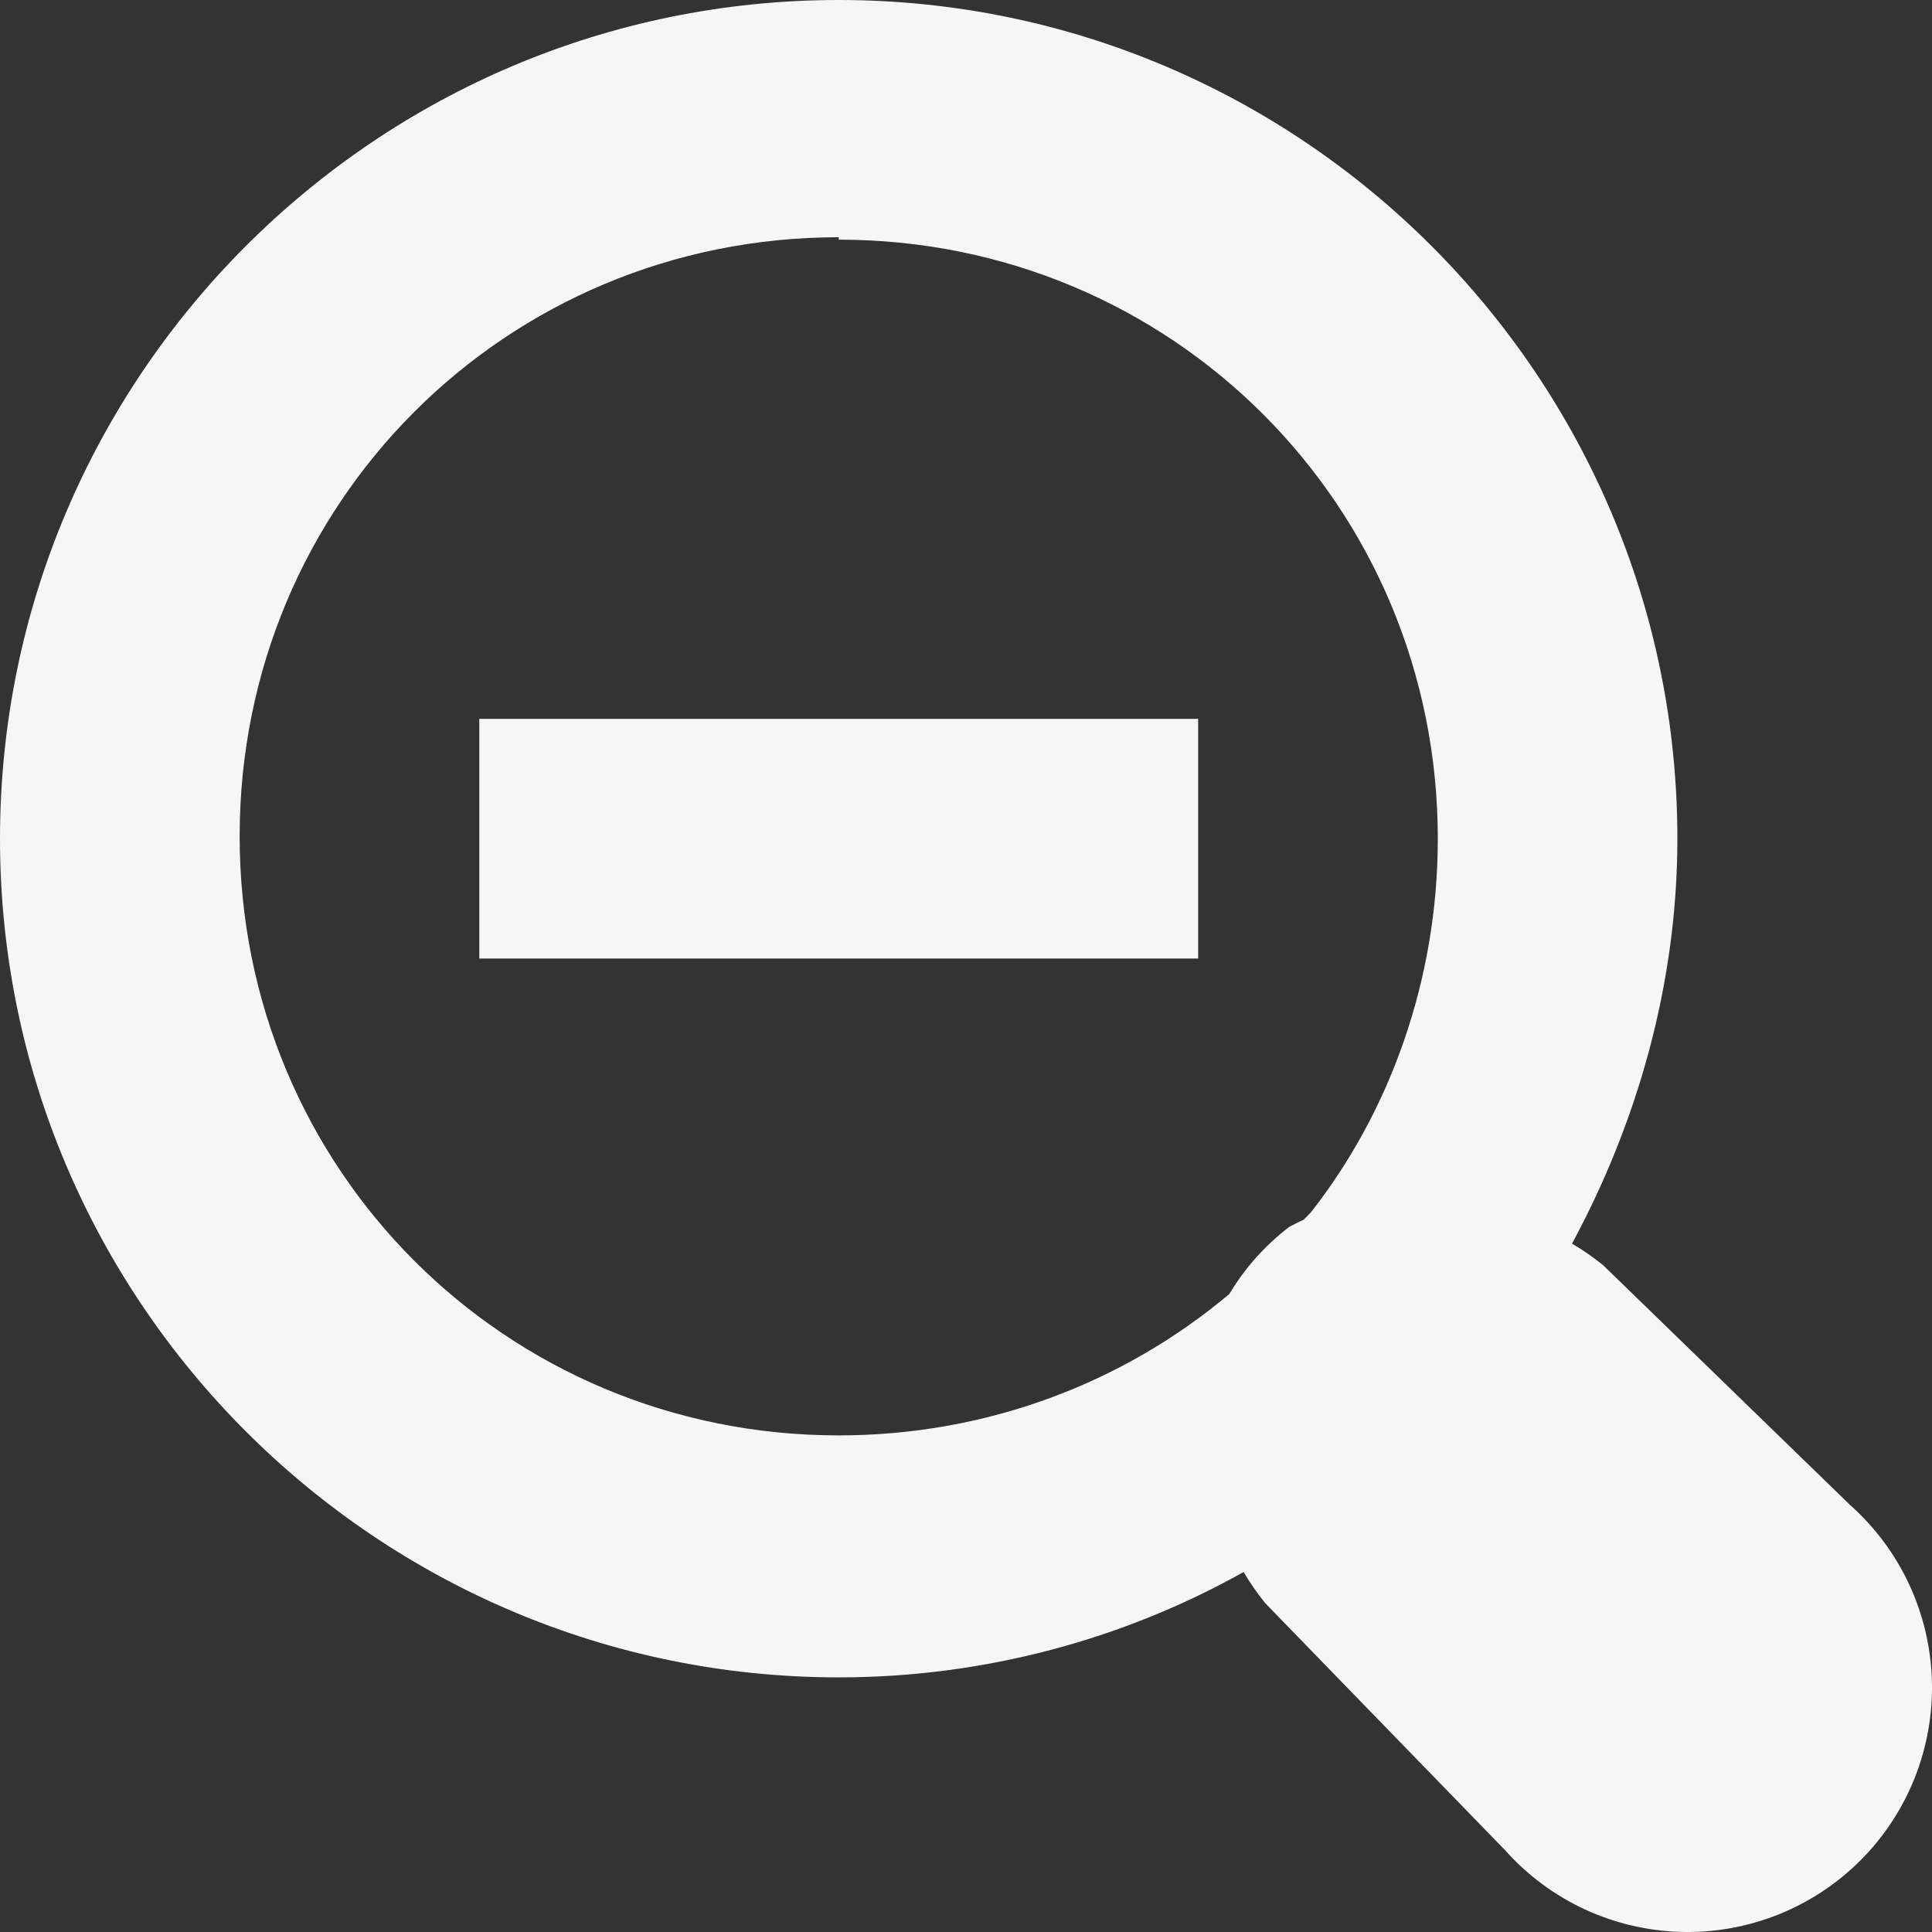 <svg width="24" height="24" viewBox="0 0 24 24" fill="none" xmlns="http://www.w3.org/2000/svg">
    <rect x="0" y="0" width="24" height="24" fill="#333333" stroke="none"/>
    <path d="M10.419 0C4.674 0 0 4.674 0 10.419C0 16.164 4.674 20.837 10.419 20.837C12.235 20.837 13.961 20.361 15.449 19.528C15.528 19.663 15.618 19.793 15.717 19.915L18.694 22.981C18.969 23.29 19.304 23.54 19.679 23.715C20.054 23.89 20.461 23.986 20.874 23.999C21.288 24.011 21.7 23.938 22.084 23.786C22.469 23.633 22.818 23.403 23.111 23.111C23.403 22.818 23.633 22.469 23.786 22.084C23.938 21.7 24.011 21.288 23.999 20.874C23.986 20.461 23.89 20.054 23.715 19.679C23.54 19.304 23.29 18.969 22.981 18.694L19.915 15.717C19.793 15.618 19.663 15.528 19.528 15.449C20.331 13.961 20.837 12.235 20.837 10.419C20.837 4.674 16.164 0 10.419 0ZM10.419 2.977C14.556 2.977 17.861 6.281 17.861 10.419C17.861 12.175 17.265 13.812 16.283 15.062C16.253 15.092 16.223 15.122 16.194 15.152C16.133 15.18 16.073 15.209 16.015 15.241C15.717 15.469 15.464 15.752 15.271 16.075C13.961 17.176 12.264 17.831 10.419 17.831C6.281 17.831 2.977 14.527 2.977 10.389C2.977 6.251 6.281 2.947 10.419 2.947V2.977ZM5.954 8.93V11.907H14.884V8.93H5.954Z" fill="#F6F6F6"/>
</svg>

